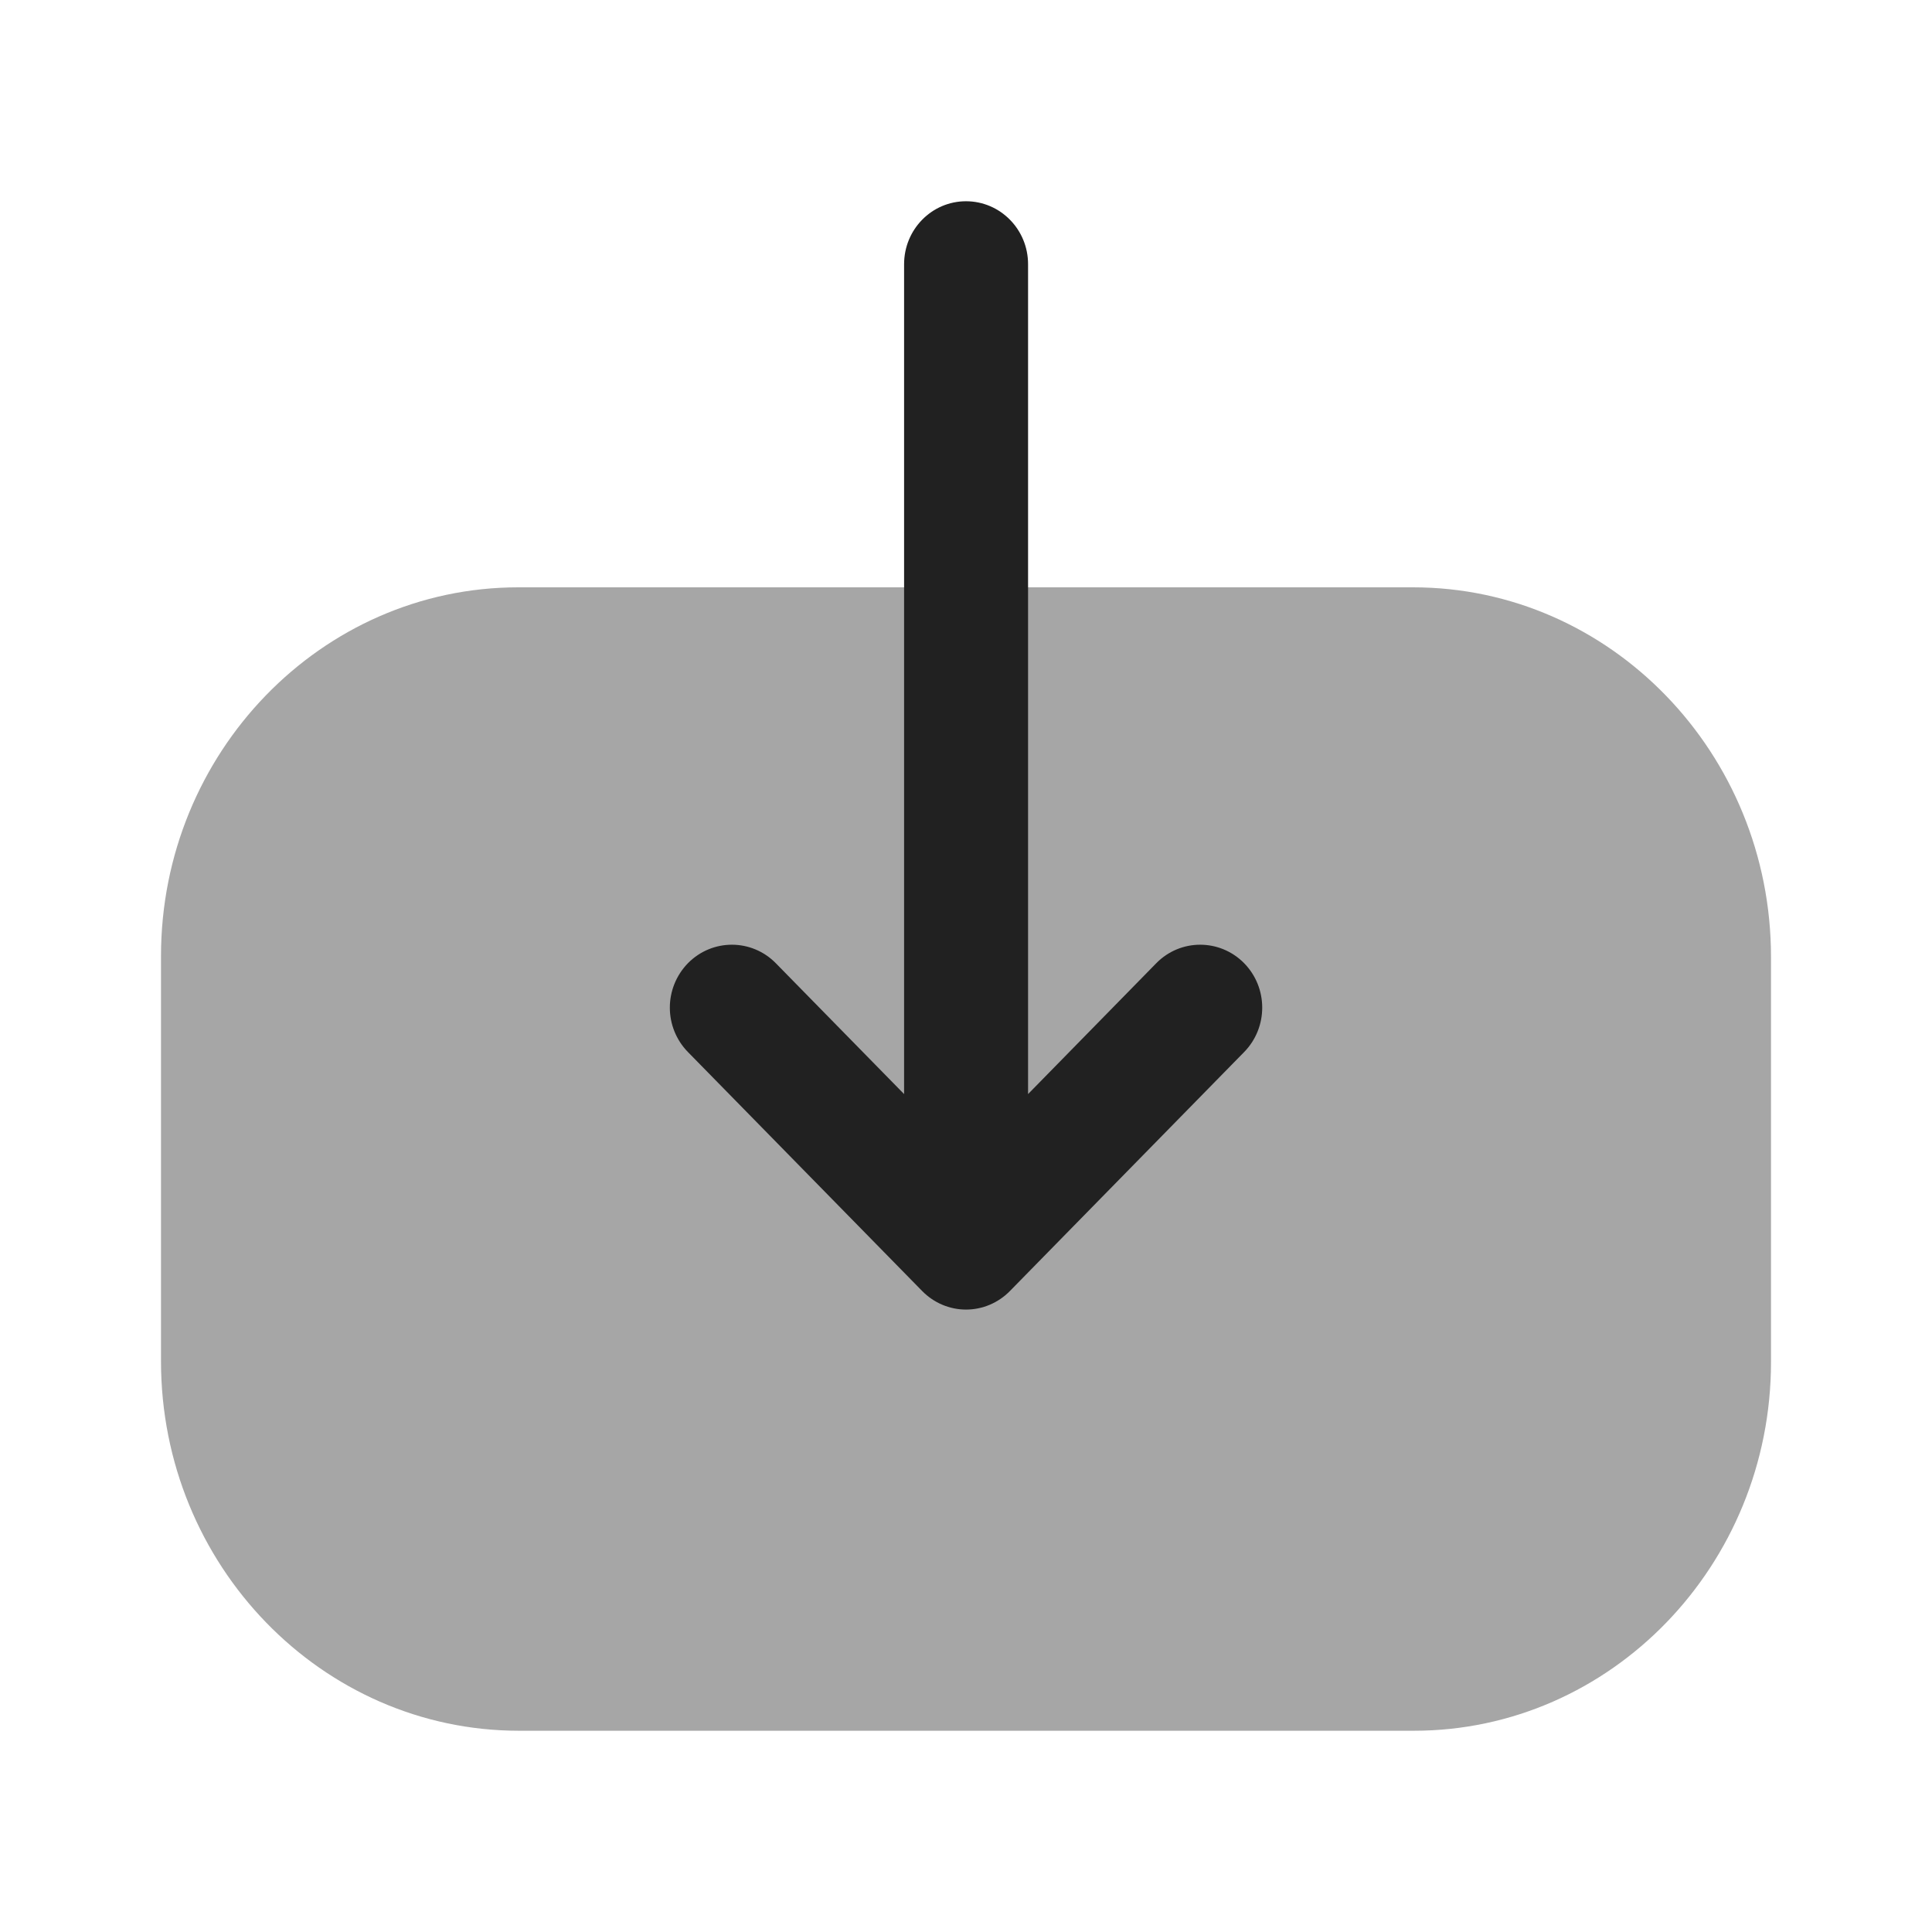 <svg width="24" height="24" viewBox="0 0 24 24" fill="none" xmlns="http://www.w3.org/2000/svg">
    <g id="Iconly/Bulk/Download">
        <g id="Download">
            <path id="Fill 1" opacity="0.4" d="M17.554 7.296C20.005 7.296 22 9.356 22 11.888V16.92C22 19.445 20.01 21.5 17.564 21.5L6.448 21.5C3.996 21.5 2 19.441 2 16.91V11.877C2 9.352 3.991 7.296 6.438 7.296H7.378L17.554 7.296Z" fill="#212121"/>
            <path id="Fill 4" d="M12.546 16.037L15.455 13.069C15.755 12.763 15.755 12.269 15.453 11.963C15.151 11.659 14.664 11.66 14.364 11.965L12.771 13.591L12.771 3.282C12.771 2.85 12.426 2.5 12 2.5C11.575 2.5 11.231 2.85 11.231 3.282L11.231 13.591L9.637 11.965C9.337 11.66 8.85 11.659 8.548 11.963C8.397 12.117 8.321 12.317 8.321 12.518C8.321 12.717 8.397 12.917 8.546 13.069L11.455 16.037C11.6 16.185 11.796 16.268 12 16.268C12.205 16.268 12.401 16.185 12.546 16.037Z" fill="#212121"/>
        </g>
    </g>
</svg>
